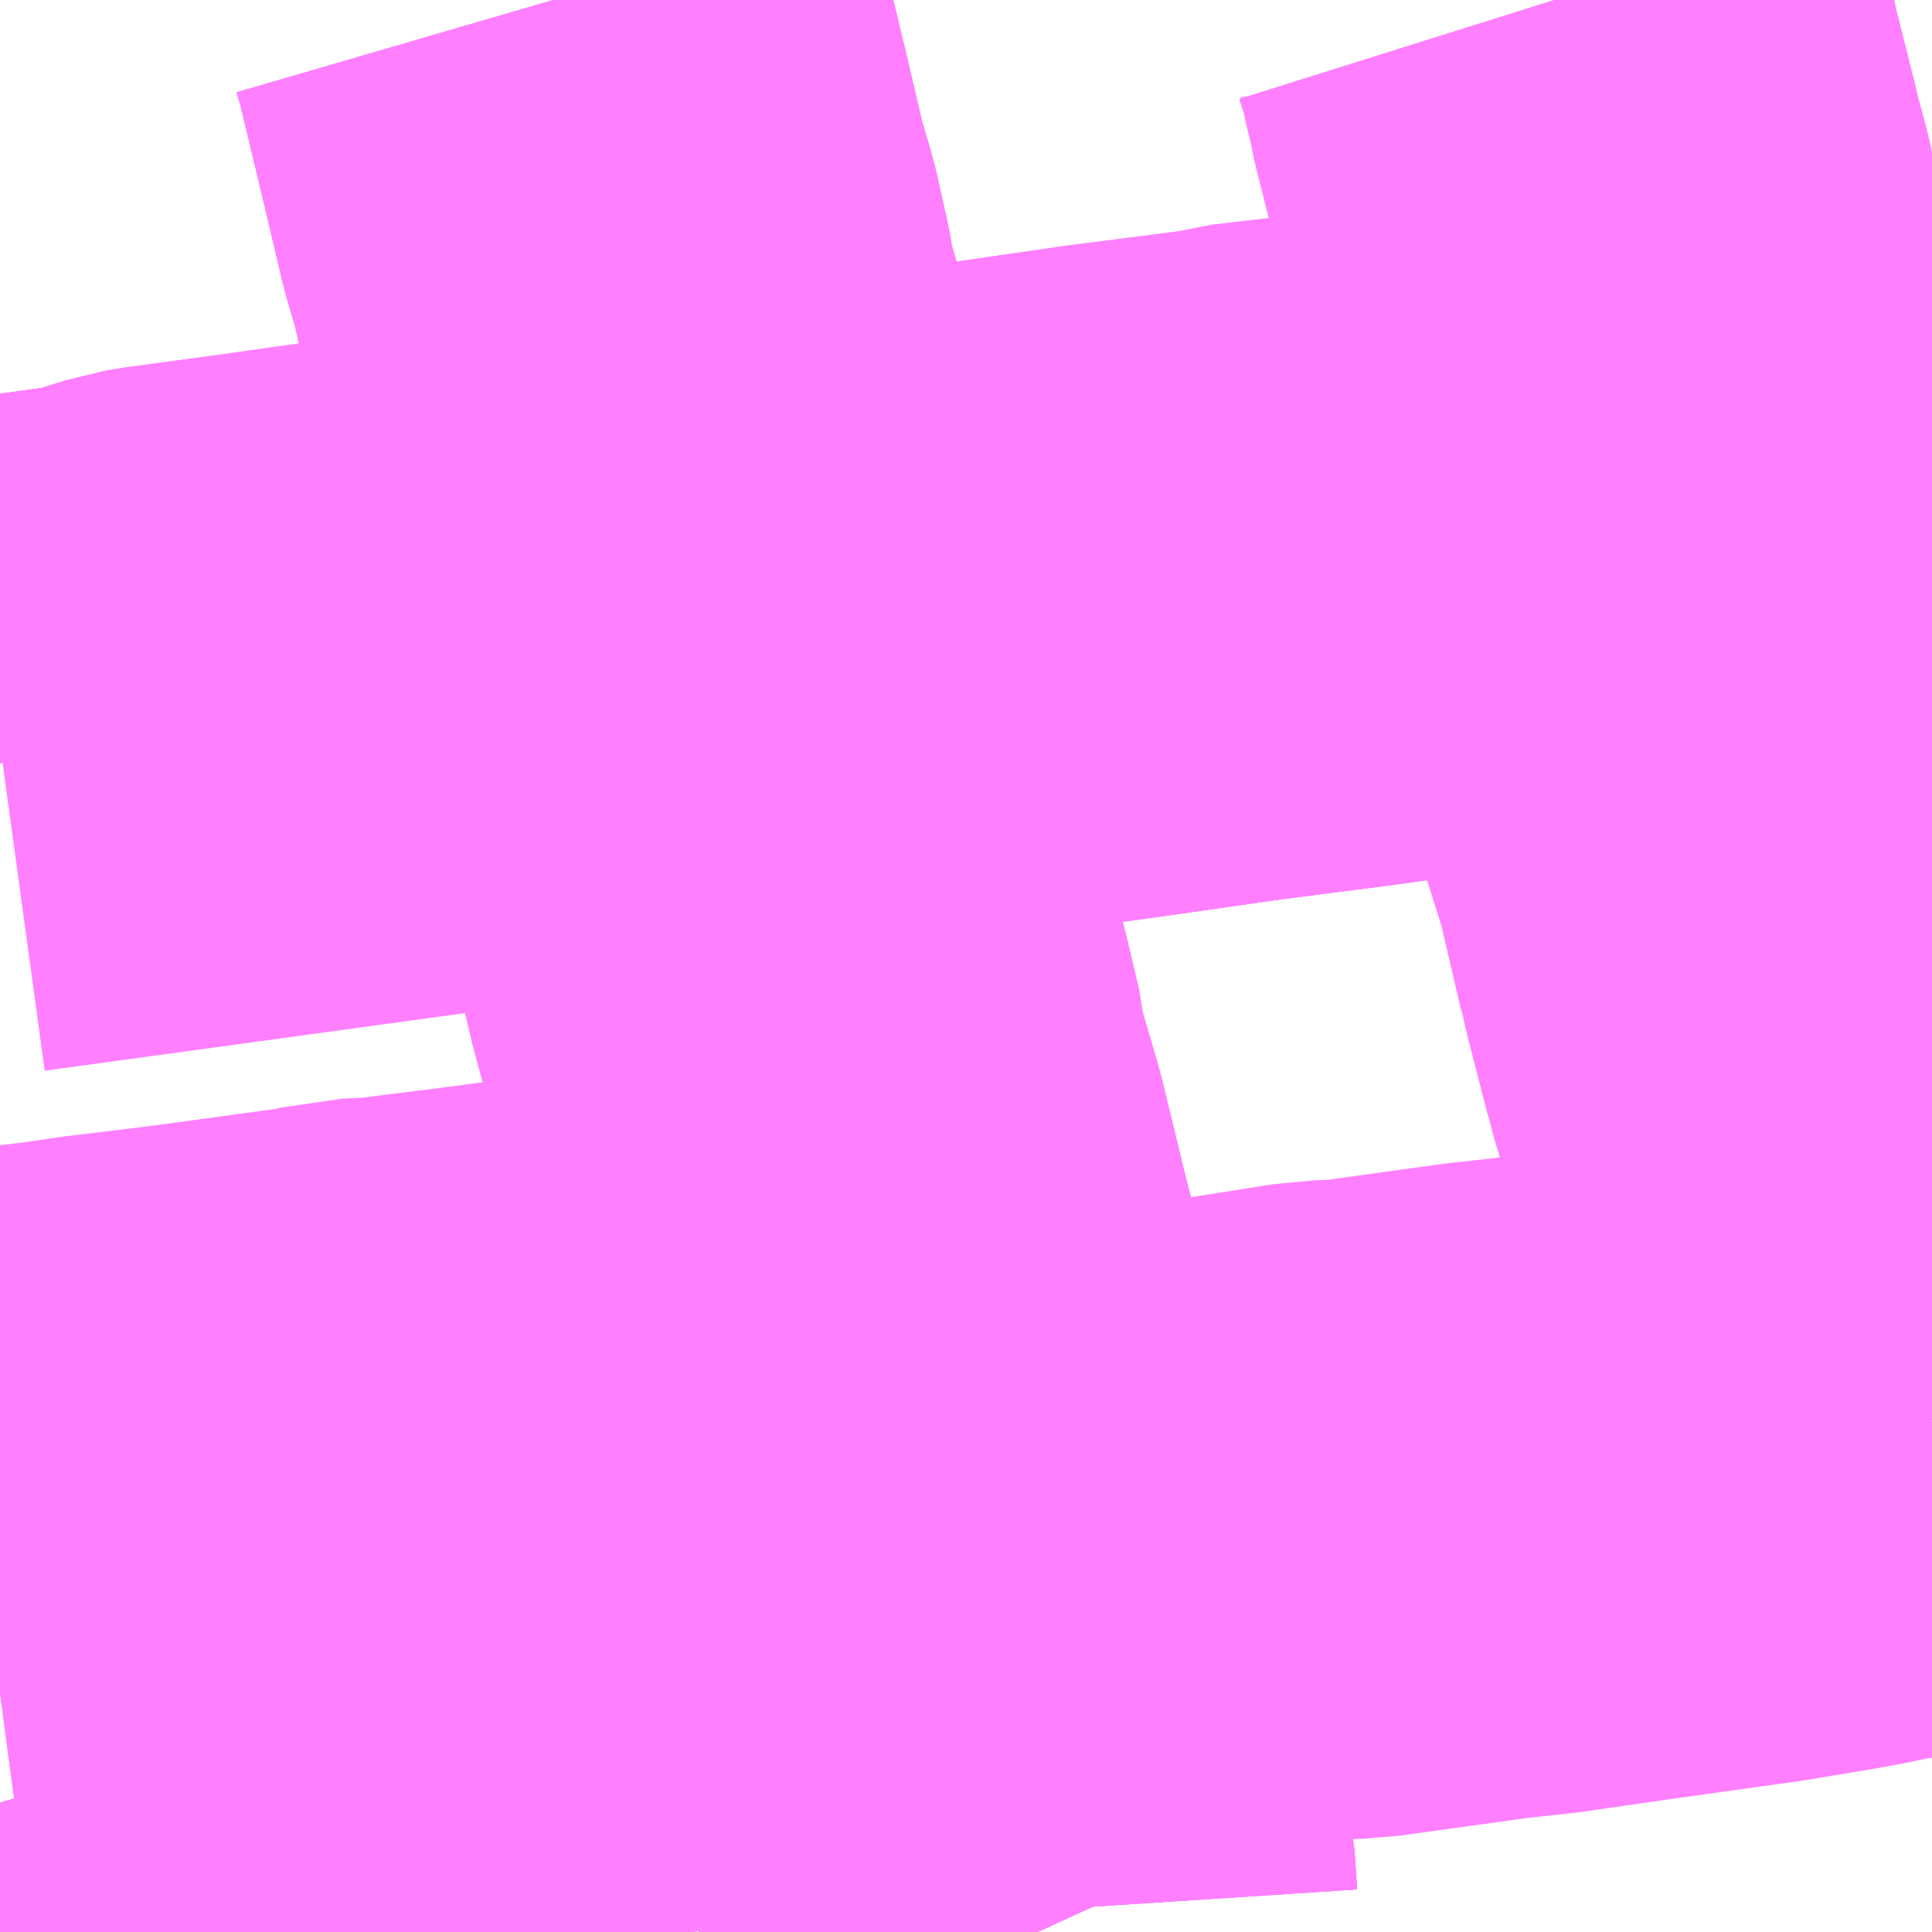 <?xml version="1.0" encoding="UTF-8"?>
<svg  xmlns="http://www.w3.org/2000/svg" xmlns:xlink="http://www.w3.org/1999/xlink" xmlns:go="http://purl.org/svgmap/profile" property="N07_001,N07_002,N07_003,N07_004,N07_005,N07_006,N07_007" viewBox="14135.01 -4311.035 2.197 2.197" go:dataArea="14135.009765625 -4311.03515625 2.197265625 2.197265625" >
<globalCoordinateSystem srsName="http://purl.org/crs/84" transform="matrix(100.0,0.0,0.0,-100.0,0.0,0.0)" />
<defs>
 <g id="p0" >
  <circle cx="0.0" cy="0.0" r="3" stroke="green" stroke-width="0.75" vector-effect="non-scaling-stroke" />
 </g>
</defs>
<g fill="none" fill-rule="evenodd" stroke="#FF00FF" stroke-width="0.75" opacity="0.5" vector-effect="non-scaling-stroke" stroke-linejoin="bevel" >
<path content="1,JR北海道バス（株）,高速ひろおサンタ号,1.0,1.0,1.0," xlink:title="1" d="M14137.207,-4310.463L14137.131,-4310.464L14137.104,-4310.464L14137.069,-4310.464L14137.021,-4310.461L14136.942,-4310.454L14136.921,-4310.452L14136.627,-4310.412L14136.549,-4310.401L14136.417,-4310.384L14136.277,-4310.364L14136.133,-4310.344L14135.824,-4310.301L14135.823,-4310.301L14135.823,-4310.301L14135.66,-4310.279L14135.534,-4310.261L14135.522,-4310.266L14135.504,-4310.269L14135.489,-4310.27L14135.473,-4310.269L14135.457,-4310.268L14135.435,-4310.267L14135.412,-4310.264L14135.235,-4310.24L14135.171,-4310.231L14135.056,-4310.215L14135.01,-4310.209M14135.01,-4308.985L14135.022,-4308.942L14135.04,-4308.869L14135.048,-4308.838"/>
<path content="1,北海道中央バス（株）,02　屯田線,29.5,18.5,18.5," xlink:title="1" d="M14135.048,-4308.838L14135.04,-4308.869L14135.022,-4308.942L14135.01,-4308.985"/>
<path content="1,北海道中央バス（株）,09　新琴似線,1.0,0.0,0.0," xlink:title="1" d="M14135.048,-4308.838L14135.04,-4308.869L14135.022,-4308.942L14135.01,-4308.985"/>
<path content="1,北海道中央バス（株）,14　花川南団地線,32.0,17.5,17.5," xlink:title="1" d="M14135.01,-4308.985L14135.022,-4308.942L14135.04,-4308.869L14135.048,-4308.838"/>
<path content="1,北海道中央バス（株）,16　花畔団地線,12.0,12.0,12.0," xlink:title="1" d="M14135.01,-4308.985L14135.022,-4308.942L14135.04,-4308.869L14135.048,-4308.838"/>
<path content="1,北海道中央バス（株）,22　あいの里篠路線,22.0,22.0,22.0," xlink:title="1" d="M14135.048,-4308.838L14135.04,-4308.869L14135.022,-4308.942L14135.01,-4308.985"/>
<path content="1,北海道中央バス（株）,26　丘珠空港線,15.0,15.0,15.0," xlink:title="1" d="M14137.207,-4309.278L14137.178,-4309.398L14137.175,-4309.411"/>
<path content="1,北海道中央バス（株）,26　丘珠空港線,15.0,15.0,15.0," xlink:title="1" d="M14137.175,-4309.411L14137.131,-4309.404L14137.103,-4309.398L14137.064,-4309.391"/>
<path content="1,北海道中央バス（株）,26　丘珠空港線,15.0,15.0,15.0," xlink:title="1" d="M14137.175,-4309.411L14137.171,-4309.426L14137.156,-4309.488L14137.153,-4309.503L14137.149,-4309.522L14137.131,-4309.589L14137.12,-4309.628L14137.114,-4309.653L14137.106,-4309.689L14137.097,-4309.726L14137.095,-4309.738L14137.093,-4309.744L14137.078,-4309.818L14137.067,-4309.852L14137.066,-4309.855L14137.065,-4309.86L14137.061,-4309.876L14137.043,-4309.946L14137.038,-4309.968L14137.037,-4309.97L14137.035,-4309.979L14137.013,-4310.073L14137.011,-4310.08L14137.008,-4310.091L14136.981,-4310.177L14136.97,-4310.253L14136.963,-4310.273L14136.962,-4310.279L14136.945,-4310.351L14136.935,-4310.388L14136.928,-4310.422L14136.926,-4310.432L14136.921,-4310.452L14136.916,-4310.469"/>
<path content="1,北海道中央バス（株）,26　丘珠空港線,15.0,15.0,15.0," xlink:title="1" d="M14136.916,-4310.469L14136.976,-4310.476L14136.999,-4310.48"/>
<path content="1,北海道中央バス（株）,26　丘珠空港線,15.0,15.0,15.0," xlink:title="1" d="M14136.916,-4310.469L14136.913,-4310.484L14136.888,-4310.591L14136.885,-4310.6L14136.882,-4310.609L14136.881,-4310.614L14136.856,-4310.715L14136.853,-4310.727L14136.85,-4310.742L14136.837,-4310.798L14136.828,-4310.831L14136.826,-4310.842L14136.823,-4310.852L14136.8,-4310.944L14136.798,-4310.957L14136.794,-4310.971L14136.788,-4311L14136.777,-4311.035"/>
<path content="1,北海道中央バス（株）,34　篠路駅前団地線,9.0,8.0,8.0," xlink:title="1" d="M14135.048,-4308.838L14135.04,-4308.869L14135.022,-4308.942L14135.01,-4308.985"/>
<path content="1,北海道中央バス（株）,35　篠路駅前団地線,6.5,6.0,6.0," xlink:title="1" d="M14135.048,-4308.838L14135.04,-4308.869L14135.022,-4308.942L14135.01,-4308.985"/>
<path content="1,北海道中央バス（株）,36　篠路駅前団地線,17.5,6.0,6.0," xlink:title="1" d="M14135.048,-4308.838L14135.04,-4308.869L14135.022,-4308.942L14135.01,-4308.985"/>
<path content="1,北海道中央バス（株）,39　ひまわり団地線,14.5,13.0,13.0," xlink:title="1" d="M14135.048,-4308.838L14135.04,-4308.869L14135.022,-4308.942L14135.01,-4308.985"/>
<path content="1,北海道中央バス（株）,地下鉄北24条駅・地下鉄環状通東駅～新千歳空港,0.0,0.0,0.0," xlink:title="1" d="M14135.01,-4309.11L14135.144,-4309.128L14135.29,-4309.147L14135.297,-4309.148L14135.452,-4309.17L14135.485,-4309.174L14135.512,-4309.177L14135.529,-4309.176L14135.61,-4309.191L14135.764,-4309.212L14135.918,-4309.234L14136.084,-4309.256L14136.109,-4309.167L14136.113,-4309.156L14136.128,-4309.093L14136.147,-4309.018L14136.166,-4308.947L14136.174,-4308.916L14136.176,-4308.908L14136.179,-4308.862L14136.19,-4308.838"/>
<path content="1,北海道中央バス（株）,新千歳空港連絡バス（宮の沢）,3.0,3.0,3.0," xlink:title="1" d="M14137.207,-4310.463L14137.131,-4310.464L14137.104,-4310.464L14137.069,-4310.464L14137.021,-4310.461L14136.942,-4310.454L14136.921,-4310.452L14136.627,-4310.412L14136.549,-4310.401L14136.417,-4310.384L14136.277,-4310.364L14136.133,-4310.344L14135.824,-4310.301L14135.823,-4310.301L14135.823,-4310.301L14135.66,-4310.279L14135.534,-4310.261L14135.522,-4310.266L14135.504,-4310.269L14135.489,-4310.27L14135.473,-4310.269L14135.457,-4310.268L14135.435,-4310.267L14135.412,-4310.264L14135.235,-4310.24L14135.171,-4310.231L14135.056,-4310.215L14135.01,-4310.209"/>
<path content="1,北海道中央バス（株）,新千歳空港連絡バス（麻生）,20.5,20.5,20.5," xlink:title="1" d="M14135.048,-4308.838L14135.04,-4308.869L14135.022,-4308.942L14135.01,-4308.985"/>
<path content="1,北海道中央バス（株）,札厚線,4.5,3.5,3.5," xlink:title="1" d="M14135.048,-4308.838L14135.04,-4308.869L14135.022,-4308.942L14135.01,-4308.985"/>
<path content="1,北海道中央バス（株）,札幌運転免許試験場線,999.9,999.9,999.9," xlink:title="1" d="M14137.207,-4310.463L14137.131,-4310.464L14137.104,-4310.464L14137.069,-4310.464L14137.021,-4310.461L14136.942,-4310.454L14136.921,-4310.452L14136.627,-4310.412L14136.549,-4310.401L14136.417,-4310.384L14136.277,-4310.364L14136.133,-4310.344L14135.824,-4310.301L14135.823,-4310.301L14135.823,-4310.301L14135.66,-4310.279L14135.534,-4310.261L14135.441,-4310.248L14135.01,-4310.189"/>
<path content="1,北海道中央バス（株）,東17　北光線,52.0,46.0,46.0," xlink:title="1" d="M14136.19,-4308.838L14136.179,-4308.862L14136.176,-4308.908L14136.174,-4308.916L14136.166,-4308.947L14136.147,-4309.018L14136.128,-4309.093L14136.113,-4309.156L14136.109,-4309.167L14136.084,-4309.256L14136.055,-4309.368L14136.037,-4309.426L14136.025,-4309.486L14135.996,-4309.6L14135.967,-4309.719L14135.942,-4309.804L14135.94,-4309.825L14135.926,-4309.884L14135.912,-4309.935L14135.89,-4310.028L14135.883,-4310.056L14135.865,-4310.132L14135.854,-4310.174L14135.845,-4310.211L14135.836,-4310.236L14135.827,-4310.283L14135.823,-4310.301L14135.818,-4310.321L14135.793,-4310.415L14135.762,-4310.544L14135.74,-4310.625L14135.725,-4310.676L14135.723,-4310.693L14135.721,-4310.703L14135.709,-4310.757L14135.701,-4310.784L14135.696,-4310.801L14135.676,-4310.886L14135.646,-4311.011L14135.639,-4311.035"/>
<path content="1,北海道中央バス（株）,東18　北光美香保線,3.5,3.5,3.5," xlink:title="1" d="M14136.19,-4308.838L14136.179,-4308.862L14136.176,-4308.908L14136.174,-4308.916L14136.166,-4308.947L14136.147,-4309.018L14136.128,-4309.093L14136.113,-4309.156L14136.109,-4309.167L14136.084,-4309.256"/>
<path content="1,北海道中央バス（株）,東18　北光美香保線,3.5,3.5,3.5," xlink:title="1" d="M14136.084,-4309.256L14135.918,-4309.234L14135.764,-4309.212L14135.61,-4309.191L14135.529,-4309.176L14135.512,-4309.177L14135.485,-4309.174L14135.452,-4309.17L14135.297,-4309.148L14135.29,-4309.147L14135.144,-4309.128L14135.01,-4309.11"/>
<path content="1,北海道中央バス（株）,東18　北光美香保線,3.5,3.5,3.5," xlink:title="1" d="M14136.146,-4309.27L14136.084,-4309.256"/>
<path content="1,北海道中央バス（株）,東70　元町線,70.0,57.0,57.0," xlink:title="1" d="M14135.01,-4309.11L14135.144,-4309.128L14135.29,-4309.147L14135.297,-4309.148L14135.452,-4309.17L14135.485,-4309.174L14135.512,-4309.177L14135.529,-4309.176L14135.61,-4309.191L14135.764,-4309.212L14135.918,-4309.234L14136.084,-4309.256L14136.146,-4309.27L14136.237,-4309.277L14136.396,-4309.299L14136.517,-4309.318L14136.55,-4309.319L14136.702,-4309.34L14136.757,-4309.346L14136.854,-4309.36L14137.004,-4309.381L14137.064,-4309.391L14137.103,-4309.398L14137.131,-4309.404L14137.175,-4309.411L14137.207,-4309.415"/>
<path content="1,北海道中央バス（株）,東76　丘珠北34条線,44.5,34.5,34.5," xlink:title="1" d="M14135.01,-4310.209L14135.056,-4310.215L14135.171,-4310.231L14135.169,-4310.236L14135.195,-4310.244L14135.206,-4310.246L14135.317,-4310.261L14135.373,-4310.269L14135.445,-4310.279L14135.498,-4310.281L14135.533,-4310.282L14135.655,-4310.298L14135.72,-4310.306L14135.818,-4310.321L14135.901,-4310.335L14135.966,-4310.341L14136.128,-4310.363L14136.273,-4310.384L14136.414,-4310.402L14136.432,-4310.407L14136.544,-4310.42L14136.767,-4310.449L14136.916,-4310.469L14136.976,-4310.476L14136.999,-4310.48L14137.056,-4310.482L14137.094,-4310.482L14137.131,-4310.483L14137.198,-4310.485L14137.207,-4310.484"/>
<path content="1,北海道中央バス（株）,東78　札幌新道線,43.0,33.5,33.5," xlink:title="1" d="M14135.01,-4310.209L14135.056,-4310.215L14135.171,-4310.231L14135.169,-4310.236L14135.195,-4310.244L14135.206,-4310.246L14135.317,-4310.261L14135.373,-4310.269L14135.445,-4310.279L14135.498,-4310.281L14135.533,-4310.282L14135.655,-4310.298L14135.72,-4310.306L14135.818,-4310.321L14135.901,-4310.335L14135.966,-4310.341L14136.128,-4310.363L14136.273,-4310.384L14136.414,-4310.402L14136.432,-4310.407L14136.544,-4310.42L14136.767,-4310.449L14136.916,-4310.469L14136.976,-4310.476L14136.999,-4310.48L14137.056,-4310.482L14137.094,-4310.482L14137.131,-4310.483L14137.198,-4310.485L14137.207,-4310.484"/>
<path content="1,北海道中央バス（株）,東87　栄町線,36.5,29.5,29.5," xlink:title="1" d="M14135.01,-4309.355L14135.085,-4309.364L14135.133,-4309.371L14135.142,-4309.372L14135.232,-4309.383L14135.393,-4309.405L14135.418,-4309.411L14135.455,-4309.413L14135.551,-4309.425L14135.703,-4309.445L14135.862,-4309.465L14136.025,-4309.486"/>
<path content="1,北海道中央バス（株）,東87　栄町線,36.5,29.5,29.5," xlink:title="1" d="M14136.037,-4309.426L14136.025,-4309.486"/>
<path content="1,北海道中央バス（株）,東87　栄町線,36.5,29.5,29.5," xlink:title="1" d="M14136.025,-4309.486L14135.996,-4309.6L14135.967,-4309.719L14135.942,-4309.804L14135.94,-4309.825L14135.926,-4309.884L14135.912,-4309.935L14135.89,-4310.028L14135.883,-4310.056L14135.865,-4310.132L14135.854,-4310.174L14135.845,-4310.211L14135.836,-4310.236L14135.827,-4310.283L14135.823,-4310.301L14135.818,-4310.321L14135.793,-4310.415L14135.762,-4310.544L14135.74,-4310.625L14135.725,-4310.676L14135.723,-4310.693L14135.721,-4310.703L14135.709,-4310.757L14135.701,-4310.784L14135.696,-4310.801L14135.676,-4310.886L14135.646,-4311.011L14135.639,-4311.035"/>
<path content="1,北海道中央バス（株）,石狩線,18.5,15.0,15.0," xlink:title="1" d="M14135.048,-4308.838L14135.04,-4308.869L14135.022,-4308.942L14135.01,-4308.985"/>
<path content="1,沿岸バス（株）,札幌線・特急はぼろ号,6.0,6.0,6.0," xlink:title="1" d="M14135.048,-4308.838L14135.04,-4308.869L14135.022,-4308.942L14135.01,-4308.985"/>
</g>
</svg>

